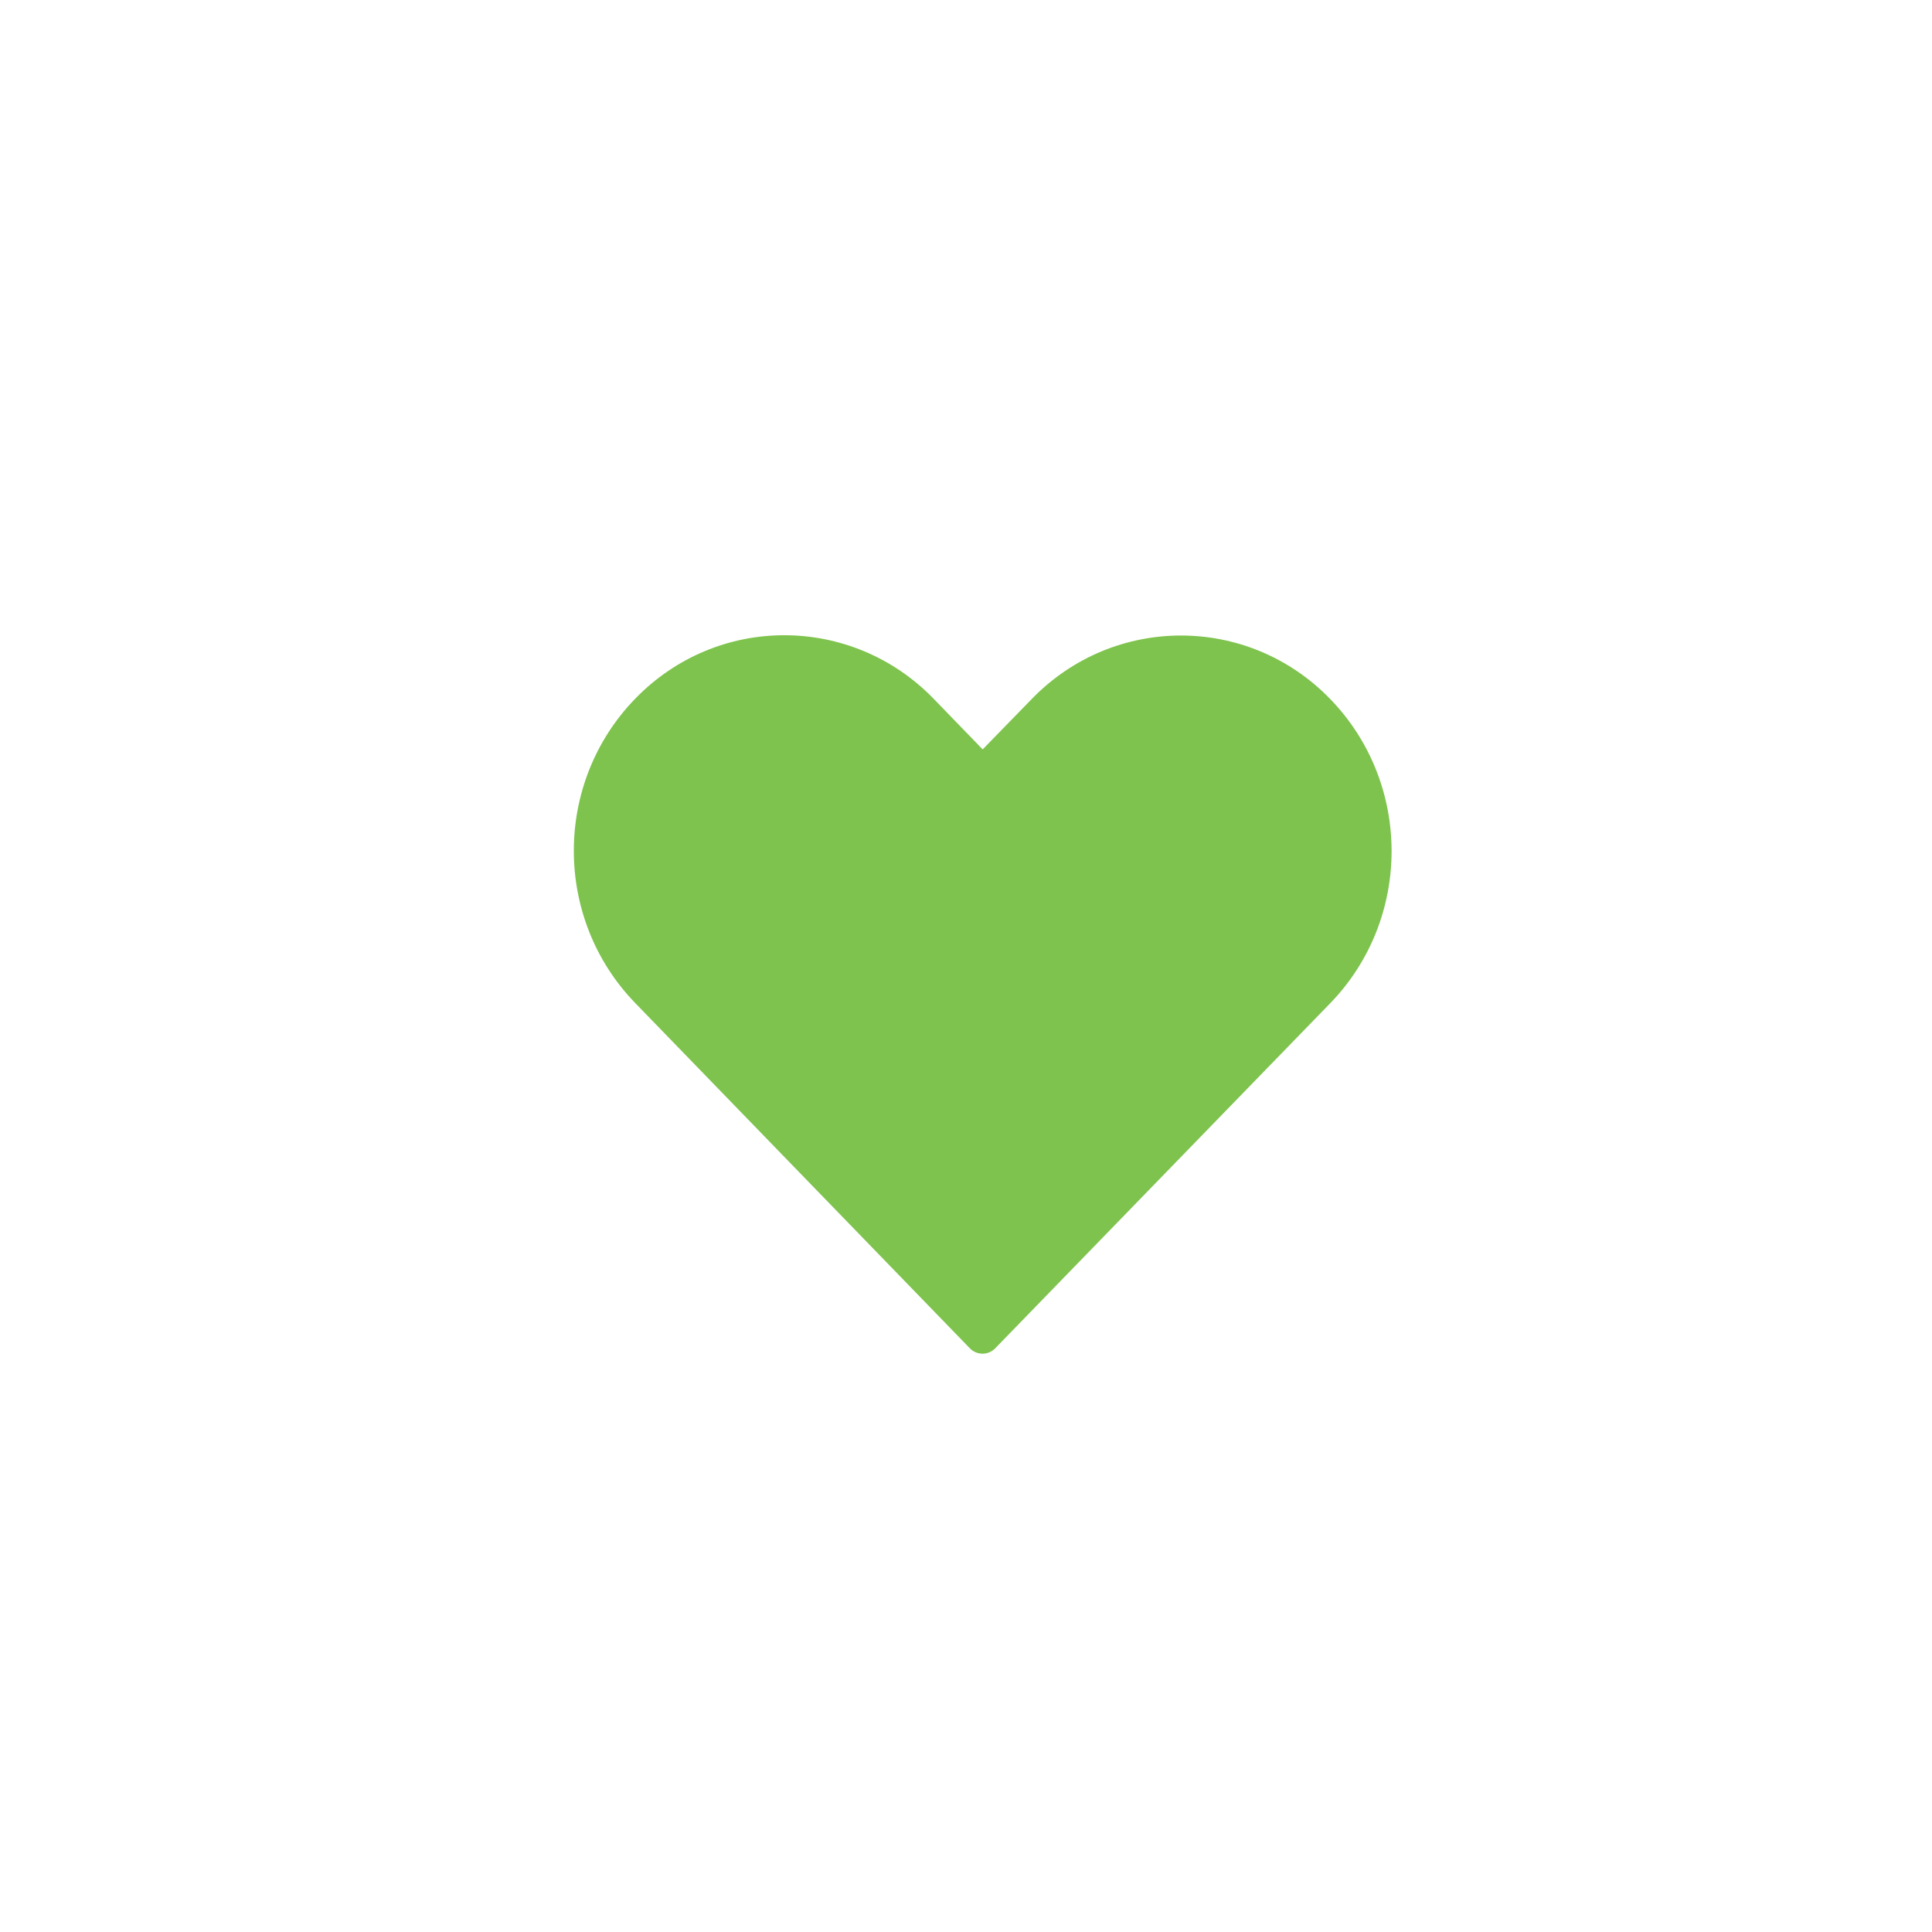 
<svg width="59px" height="59px" viewBox="0 0 59 59" version="1.1" xmlns="http://www.w3.org/2000/svg" xmlns:xlink="http://www.w3.org/1999/xlink">
    <!-- Generator: Sketch 51.2 (57519) - http://www.bohemiancoding.com/sketch -->
    <desc>Created with Sketch.</desc>
    <defs>
        <filter x="-12.7%" y="-10.8%" width="125.5%" height="125.5%" filterUnits="objectBoundingBox" id="filter-1">
            <feOffset dx="0" dy="1" in="SourceAlpha" result="shadowOffsetOuter1"></feOffset>
            <feGaussianBlur stdDeviation="2" in="shadowOffsetOuter1" result="shadowBlurOuter1"></feGaussianBlur>
            <feColorMatrix values="0 0 0 0 0   0 0 0 0 0   0 0 0 0 0  0 0 0 0.3 0" type="matrix" in="shadowBlurOuter1" result="shadowMatrixOuter1"></feColorMatrix>
            <feMerge>
                <feMergeNode in="shadowMatrixOuter1"></feMergeNode>
                <feMergeNode in="SourceGraphic"></feMergeNode>
            </feMerge>
        </filter>
        <path d="M2.141,2.034 C3.394,0.744 5.041,0.099 6.69,0.099 C8.339,0.099 9.994,0.744 11.247,2.034 L12.749,3.585 L14.252,2.042 C16.757,-0.537 20.853,-0.537 23.358,2.042 C25.863,4.621 25.863,8.763 23.358,11.342 C19.948,14.852 16.541,18.366 13.131,21.876 C13.031,21.98 12.891,22.039 12.745,22.039 C12.599,22.039 12.46,21.98 12.359,21.876 L2.141,11.334 C-0.361,8.753 -0.364,4.613 2.141,2.034 Z" id="path-2"></path>
    </defs>
    <g id="Page-1" stroke="none" stroke-width="1" fill="none" fill-rule="evenodd">
        <g id="icLikedAvatarDesktop" filter="url(#filter-1)" transform="translate(4, 3)">
            <g id="Page-1" fill="#FFFFFF">
                <path d="M25.5,0 C11.475,0 0,11.475 0,25.5 C0,39.525 11.475,51 25.5,51 C39.525,51 51,39.525 51,25.5 C51,11.475 39.525,0 25.5,0 Z" id="Stroke-1"></path>
            </g>
            <g id="colour/light-green" transform="translate(13.26, 15.3)">
                <mask id="mask-3" fill="white">
                    <use xlink:href="#path-2"></use>
                </mask>
                <use id="Mask" fill="#7EC34D" fill-rule="nonzero" xlink:href="#path-2"></use>
            </g>
        </g>
    </g>
</svg>